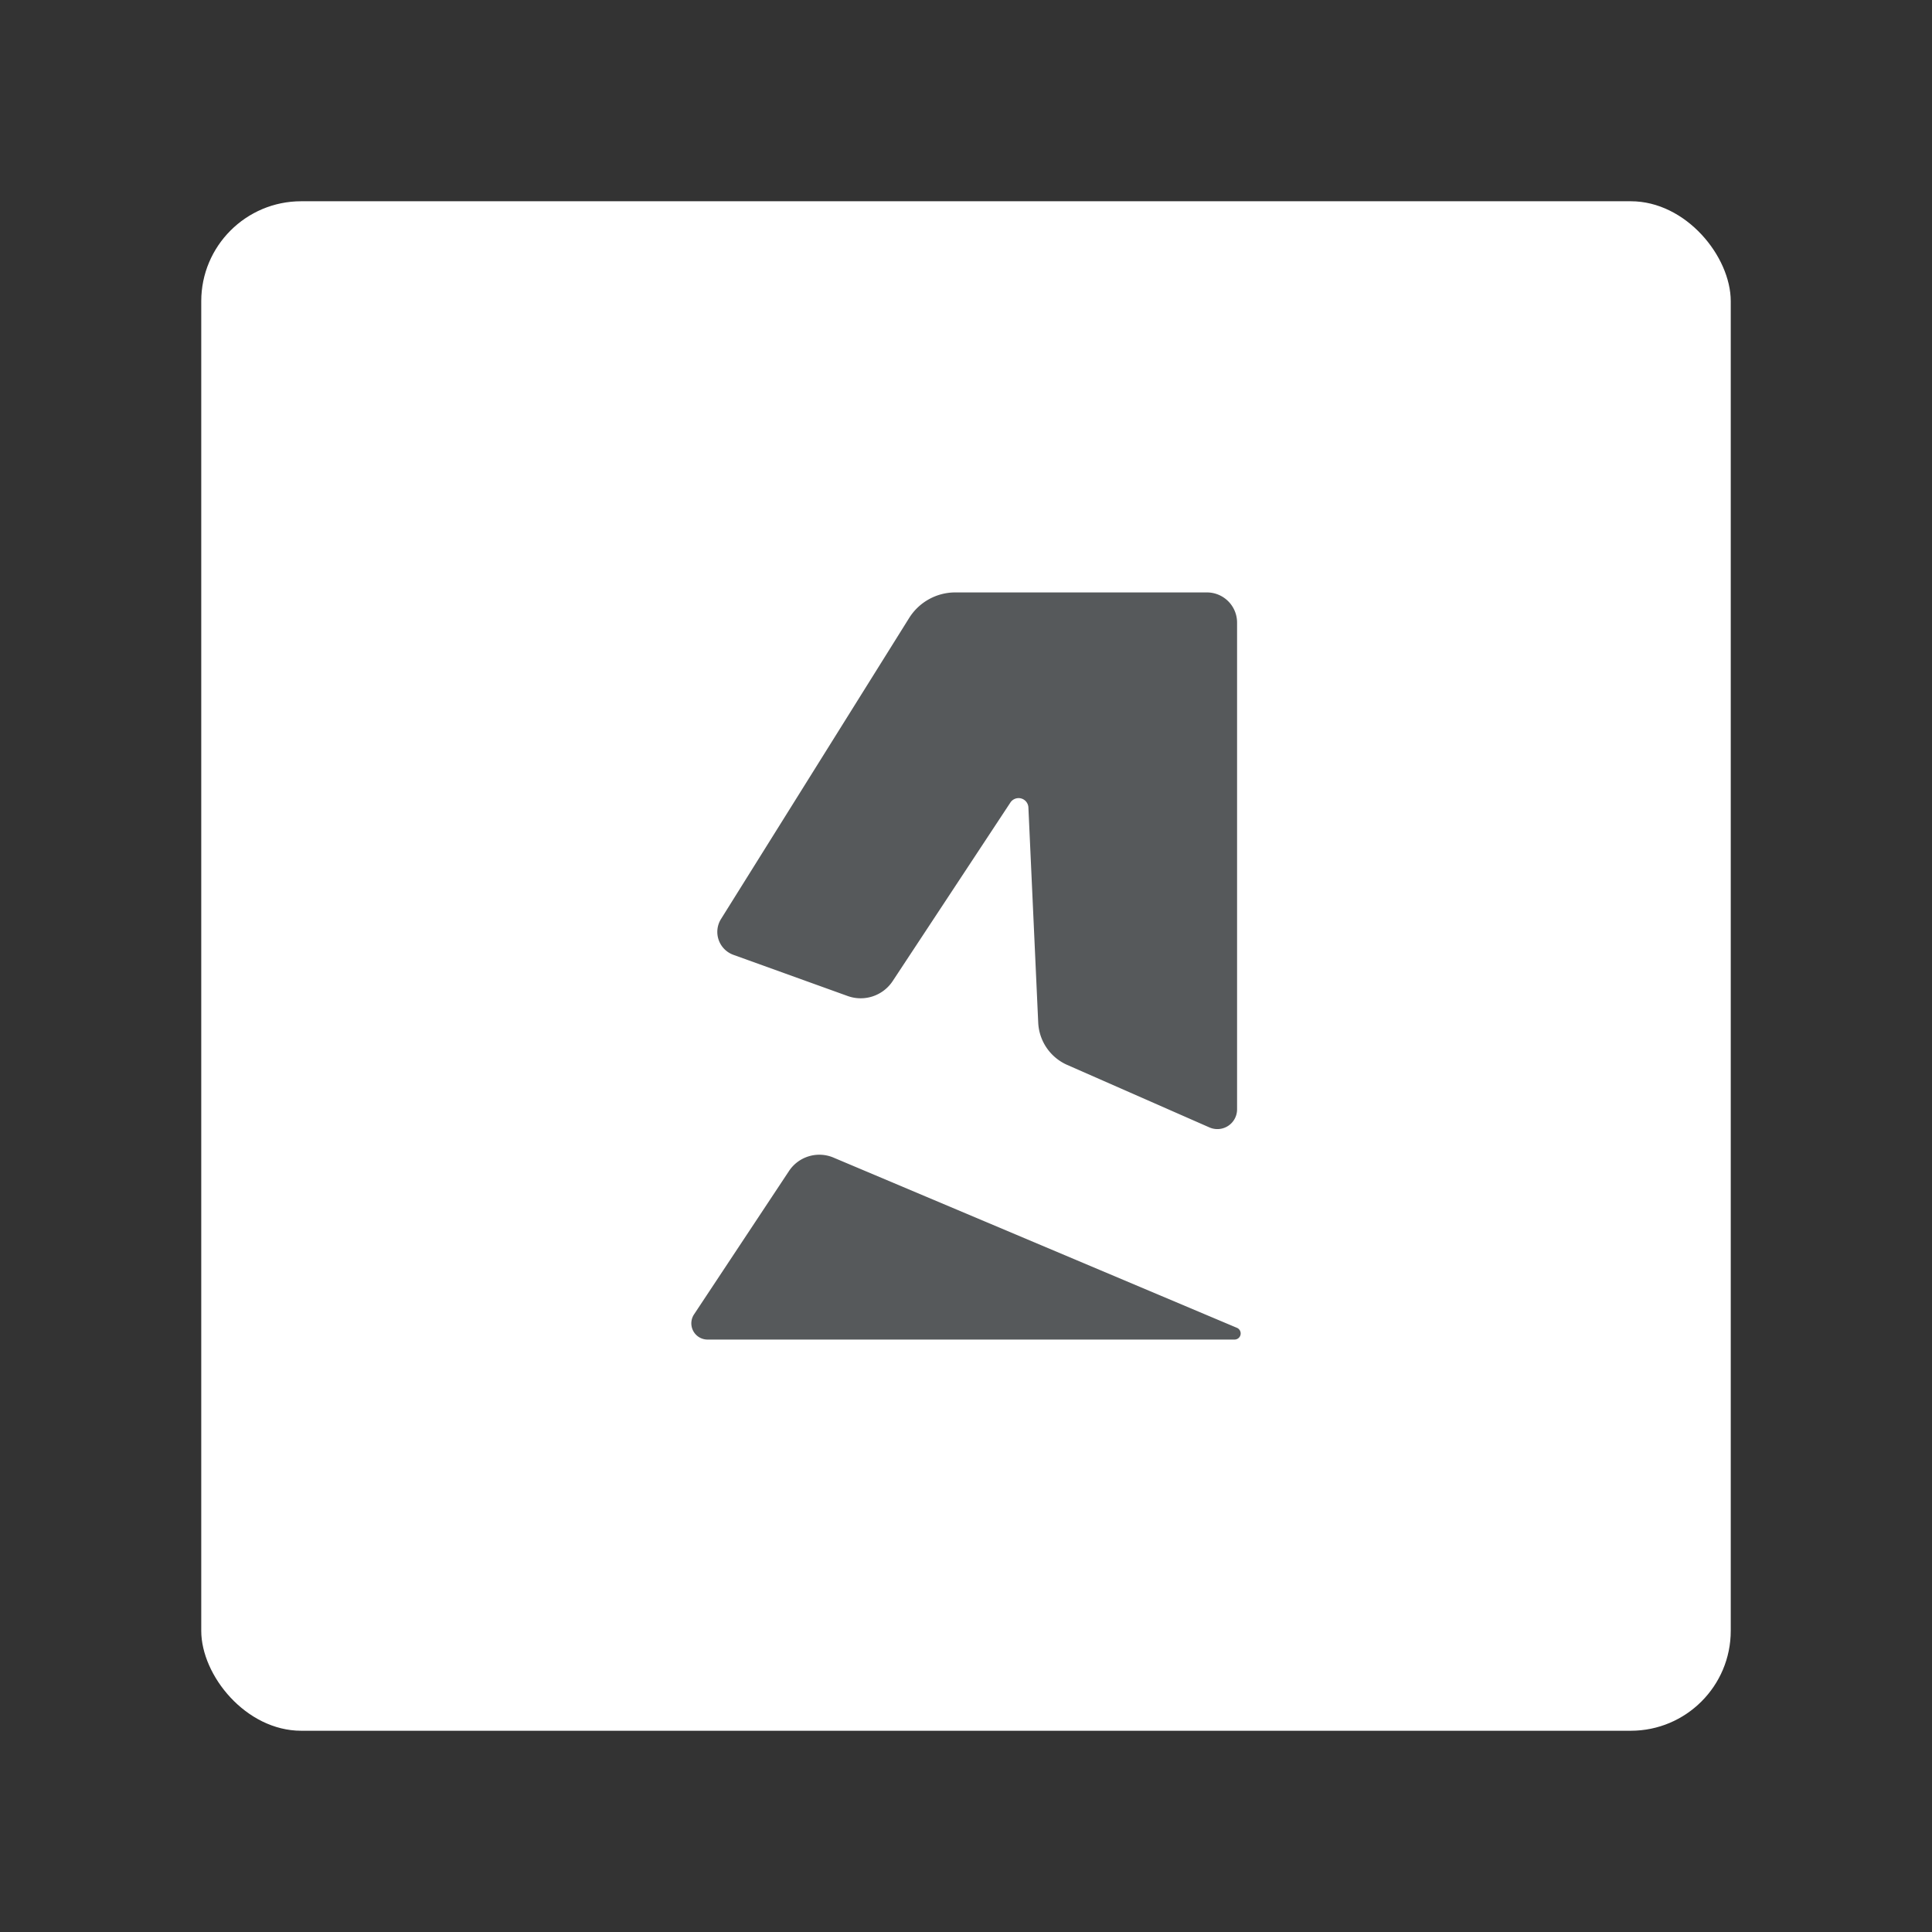 <?xml version="1.0" encoding="UTF-8"?>
<svg width="192" height="192" version="1.1" viewBox="0 0 192 192" xml:space="preserve" xmlns="http://www.w3.org/2000/svg" xmlns:cc="http://creativecommons.org/ns#" xmlns:dc="http://purl.org/dc/elements/1.1/" xmlns:rdf="http://www.w3.org/1999/02/22-rdf-syntax-ns#"><rect x="0" y="0" width="192" height="192" fill="#333333" stroke="none"/><rect x="20" y="20" width="152" height="152" rx="9.935" fill="#fff"/><path d="m72.887 94.892 11.355 4.091a3.811 3.811 161.61 0 0 4.474-1.488l11.697-17.741a0.975 0.975 15.392 0 1 1.788 0.492l0.976 21.381a4.833 4.833 55.555 0 0 2.883 4.204l14.132 6.211a1.958 1.958 146.86 0 0 2.747-1.793v-48.375a3 3 45 0 0-3-3h-25a5.413 5.413 151 0 0-4.59 2.544l-18.695 29.912a2.421 2.421 70.91 0 0 1.232 3.561z" fill="#56595b"/><path d="m82.829 115.04 40.097 16.918a0.607 0.607 101.44 0 1-0.236 1.166h-52.375a1.611 1.611 61.759 0 1-1.343-2.501l9.437-14.248a3.616 3.616 163.2 0 1 4.421-1.335z" fill="#56595b"/></svg>
